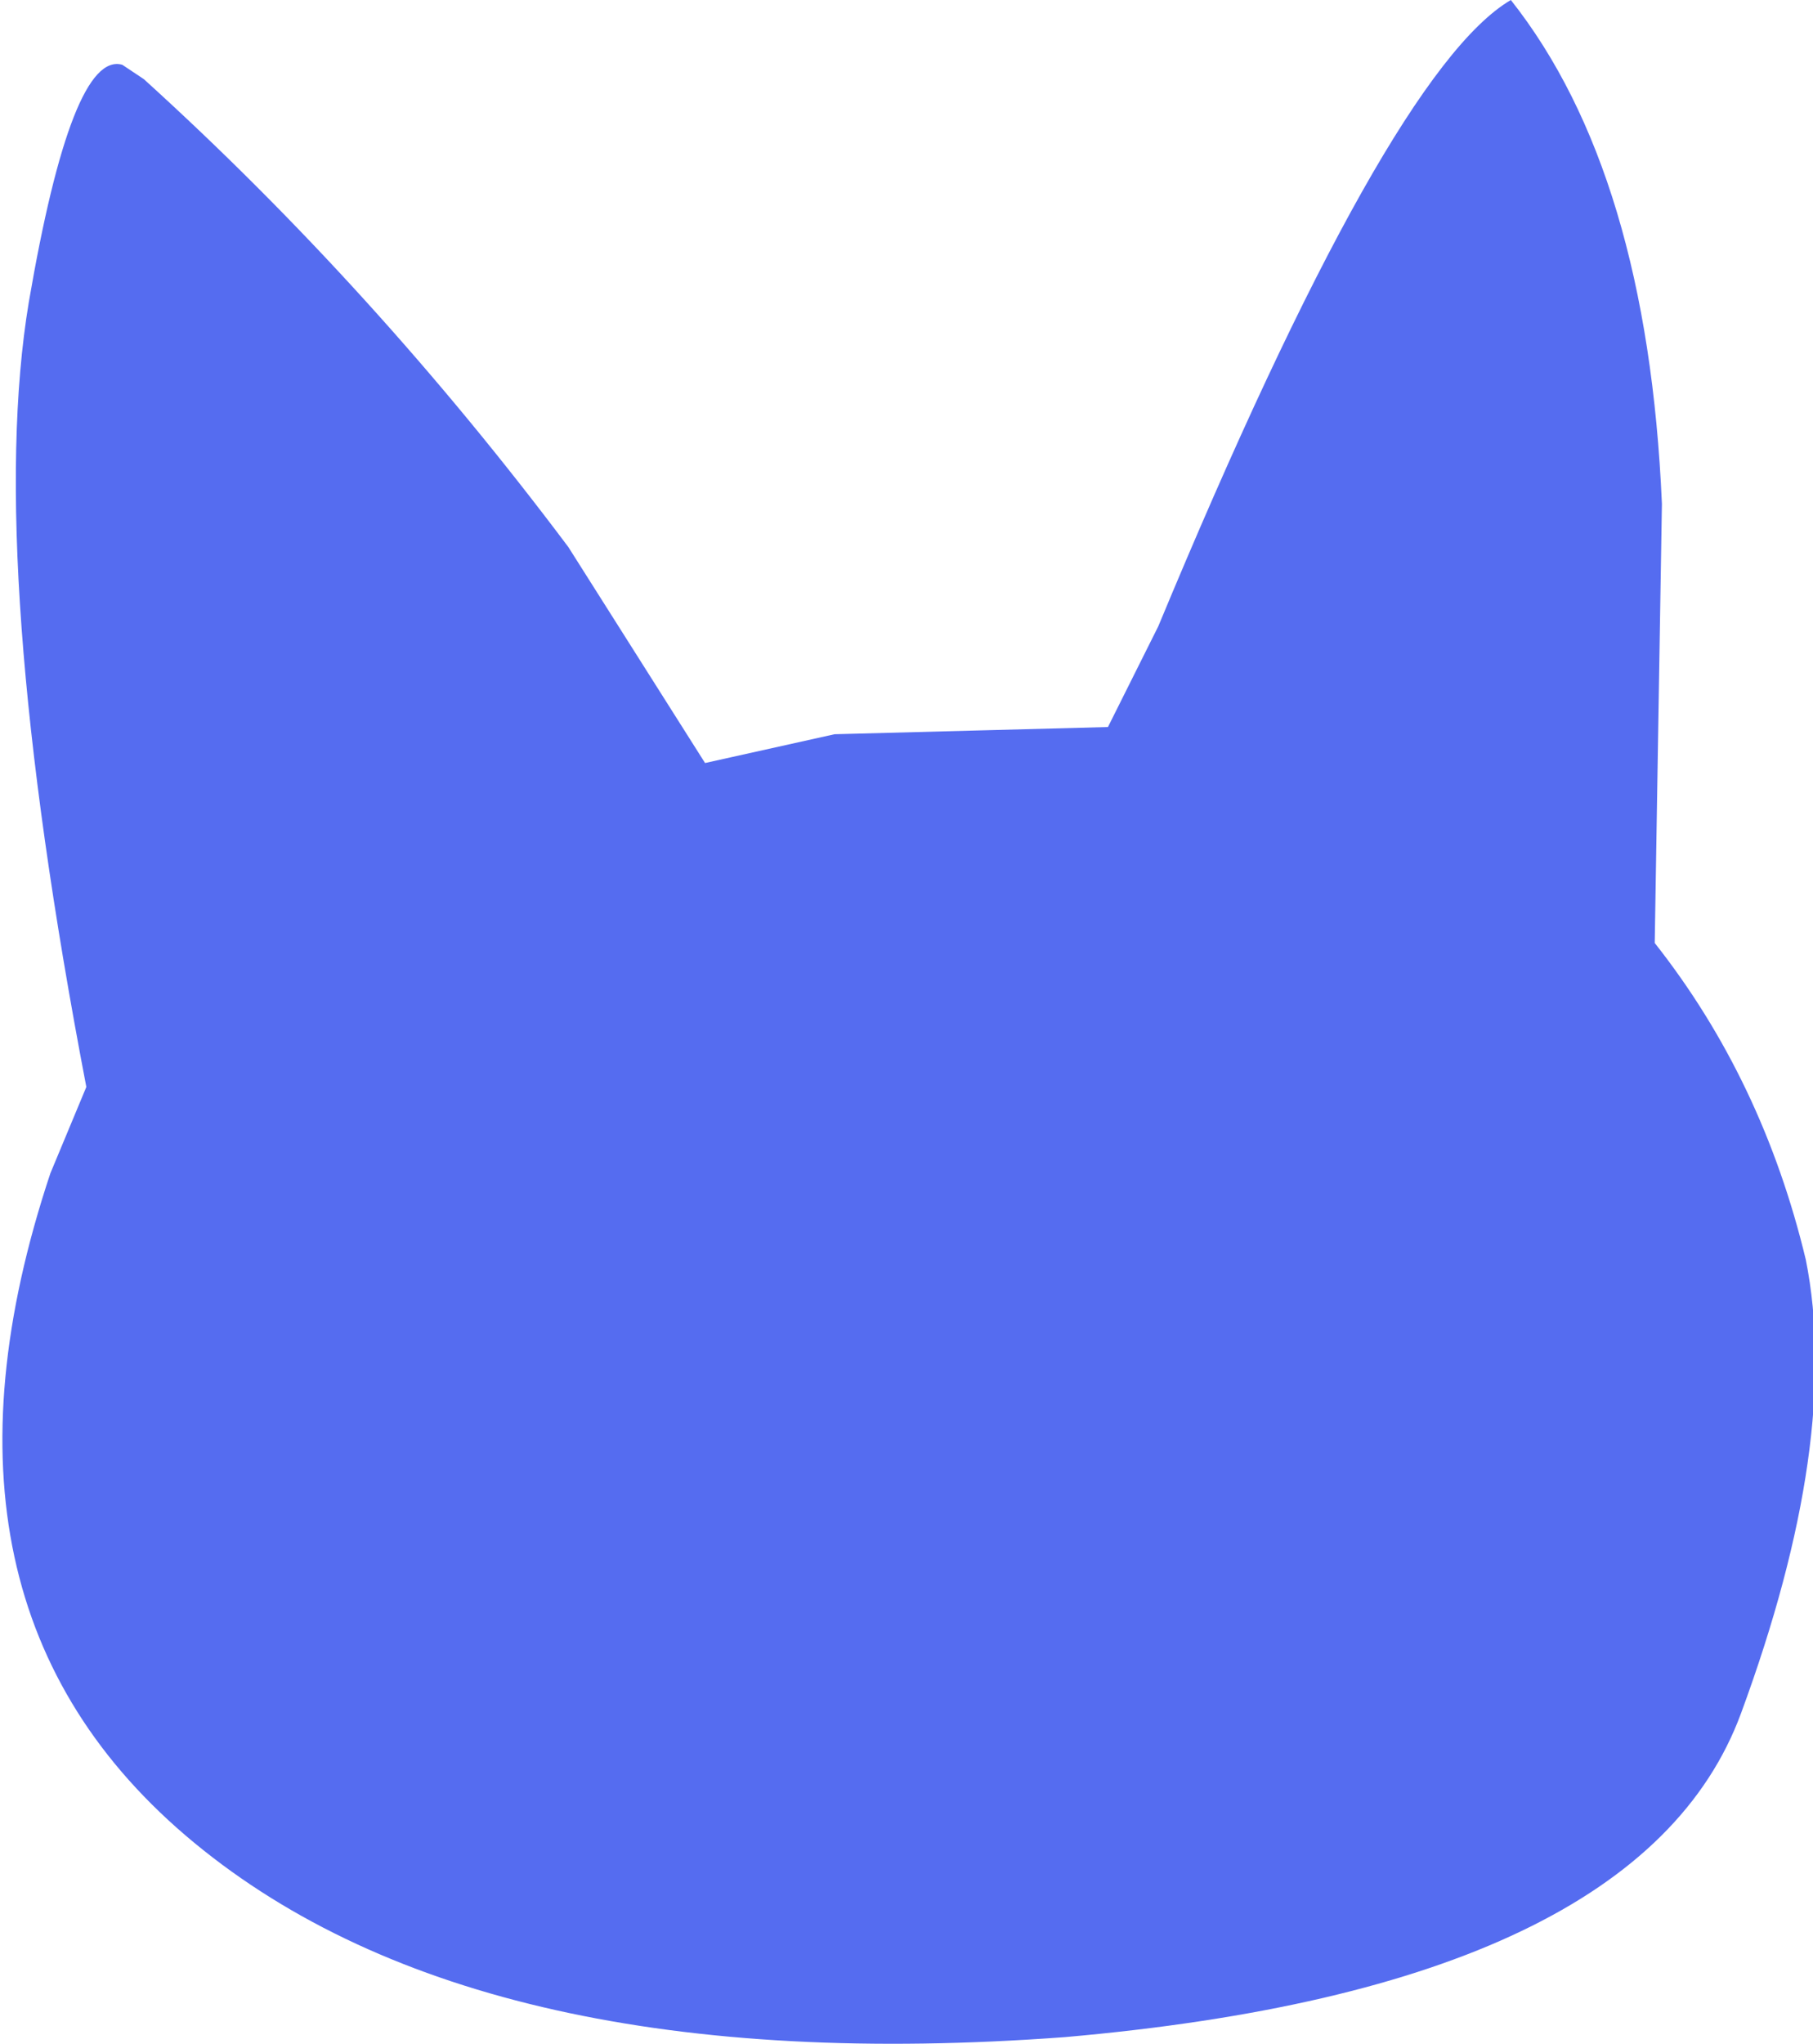 <?xml version="1.0" encoding="UTF-8" standalone="no"?>
<svg xmlns:xlink="http://www.w3.org/1999/xlink" height="14.2px" width="12.6px" xmlns="http://www.w3.org/2000/svg">
  <g transform="matrix(1.0, 0.0, 0.0, 1.0, 6.3, 7.1)">
    <path d="M-0.5 -2.0 L1.4 -2.05 1.75 -2.75 Q3.35 -6.6 4.2 -7.1 5.15 -5.9 5.25 -3.6 L5.2 -0.55 Q5.95 0.4 6.25 1.65 6.5 2.9 5.8 4.8 5.1 6.7 1.1 7.05 -2.95 7.35 -4.95 5.7 -6.95 4.05 -5.95 1.05 L-5.7 0.45 Q-6.4 -3.2 -6.1 -5.0 -5.8 -6.75 -5.45 -6.65 L-5.3 -6.55 Q-3.7 -5.1 -2.35 -3.3 L-1.4 -1.8 -0.5 -2.0" fill="#556cf0" fill-rule="evenodd" stroke="none"/>
  </g>
</svg>
